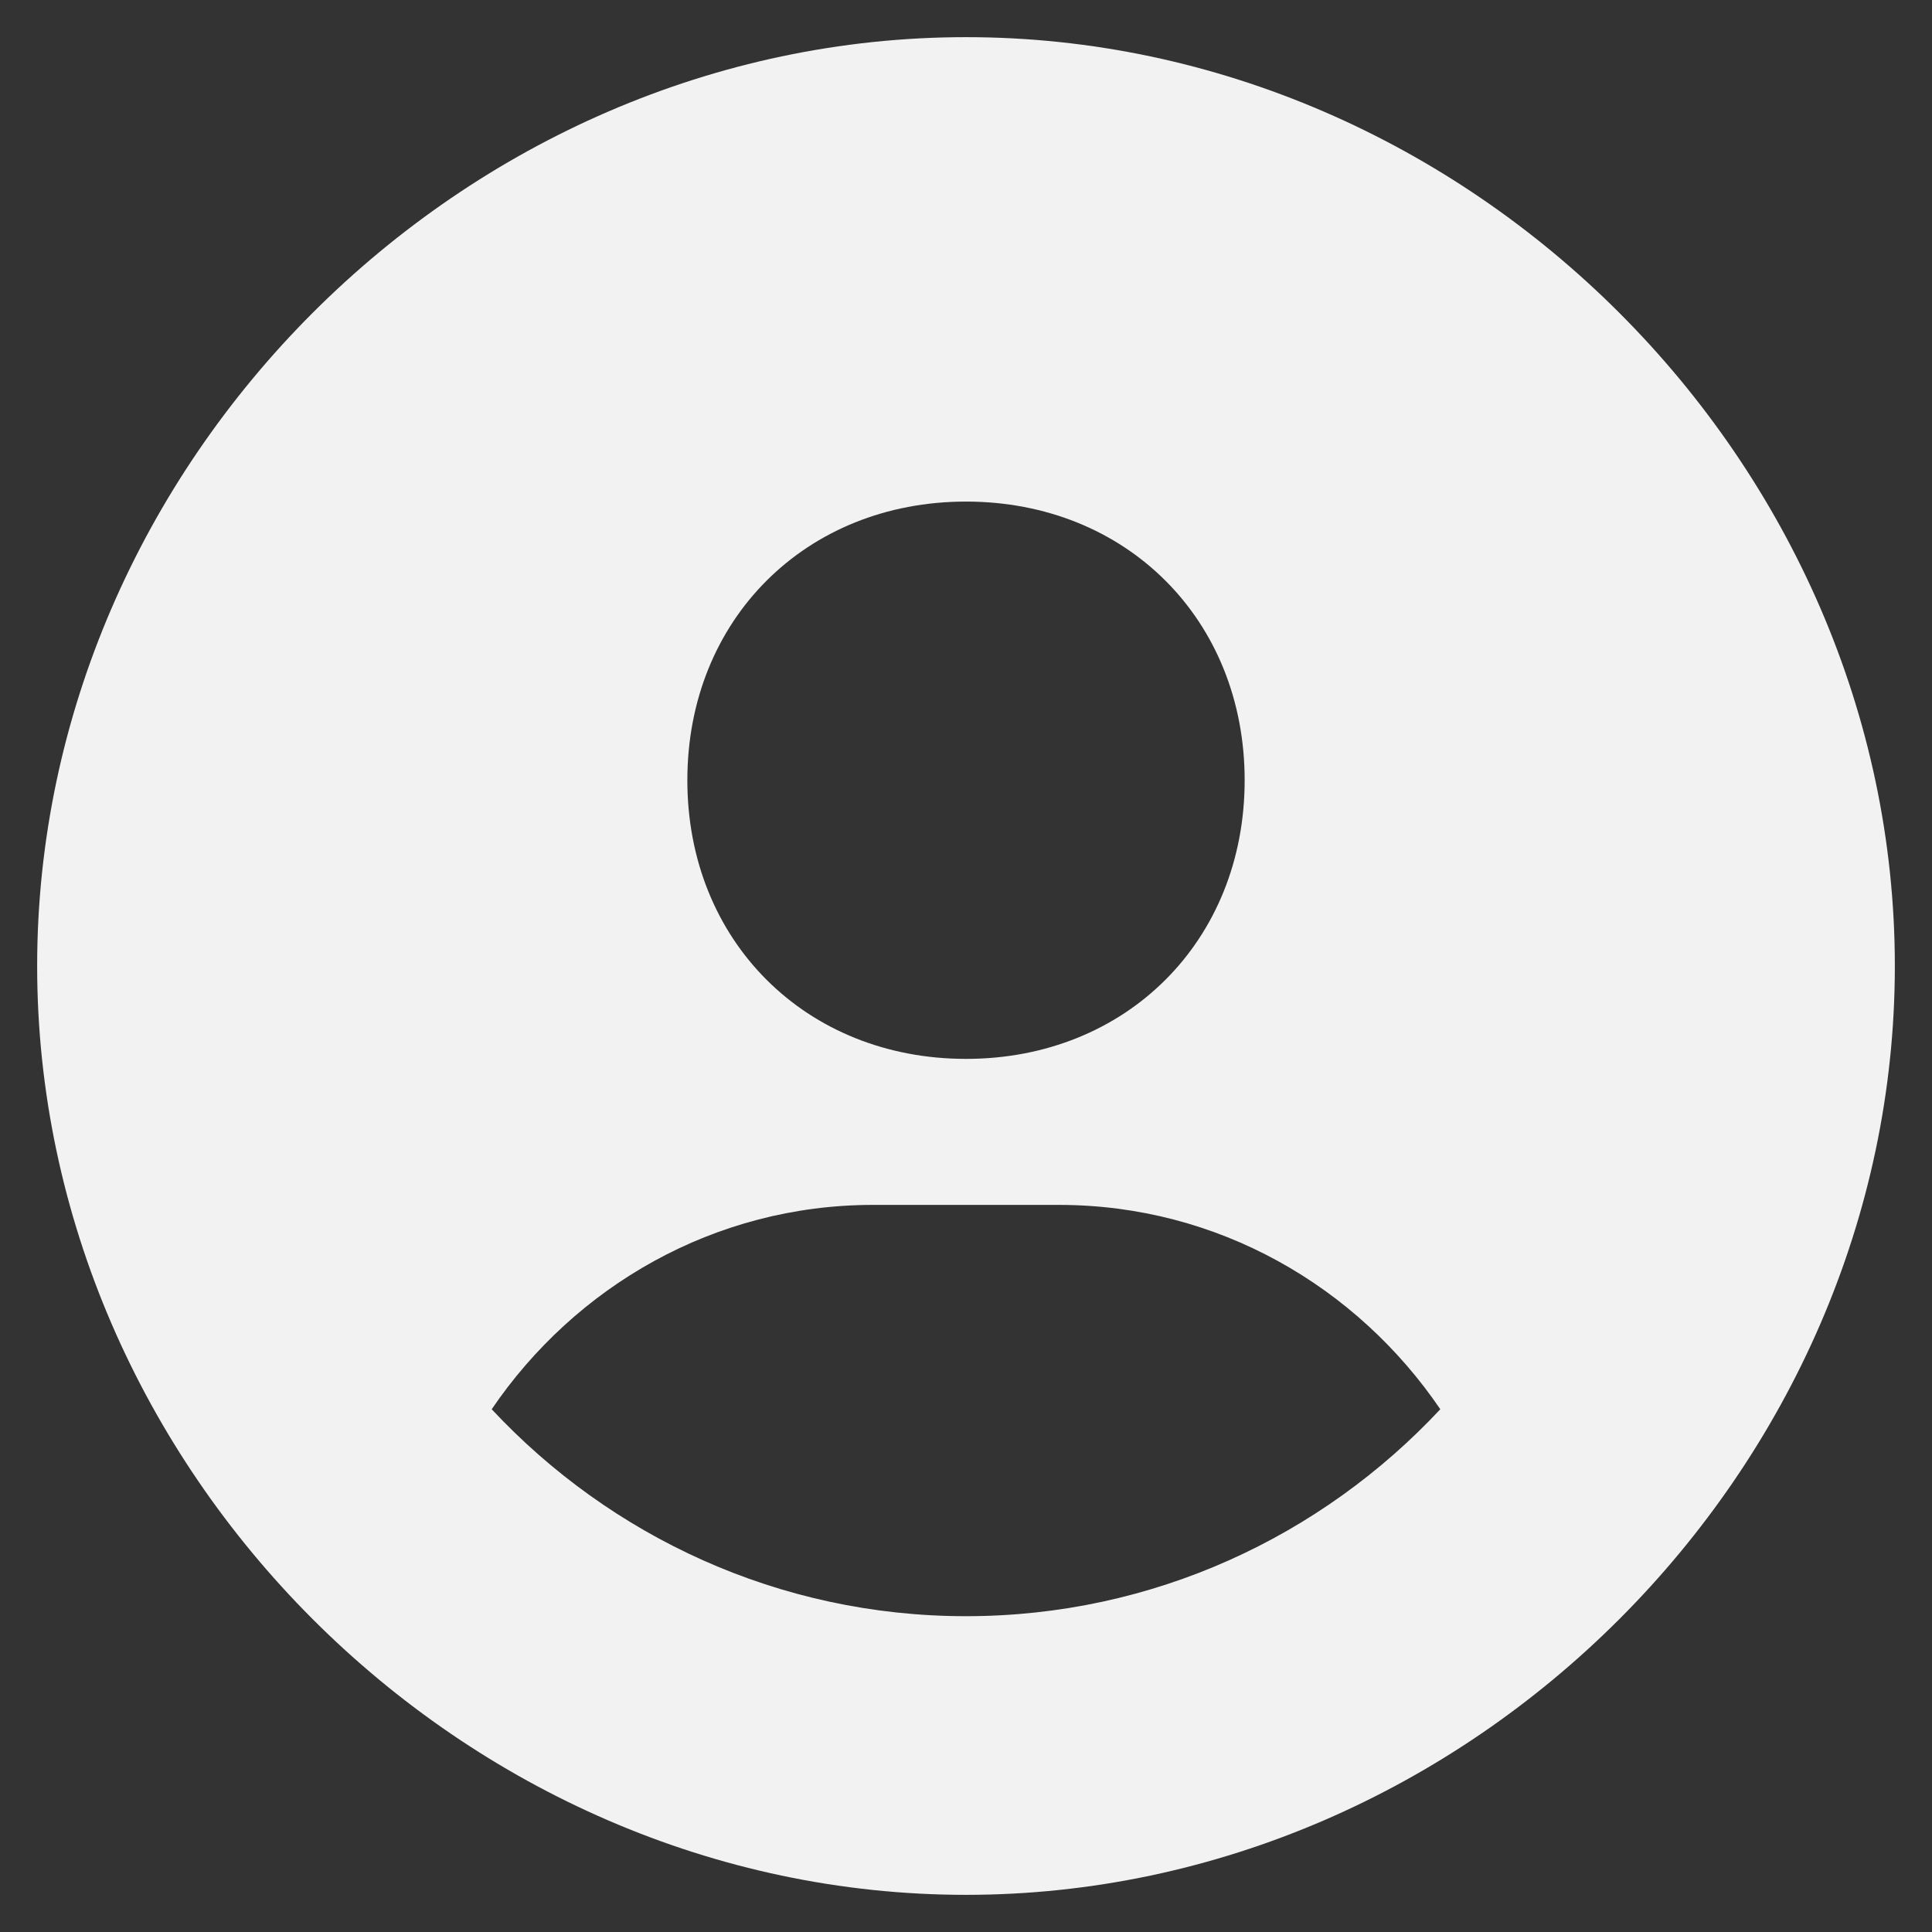 <svg width="26" height="26" viewBox="0 0 26 26" fill="none" xmlns="http://www.w3.org/2000/svg">
<rect x="0" y="0" width="26" height="26" fill="#333333" stroke="none"/>
<path d="M13 0.5C6.224 0.5 0.5 6.224 0.5 13C0.5 19.776 6.224 25.5 13 25.5C19.776 25.5 25.5 19.776 25.5 13C25.5 6.224 19.776 0.5 13 0.5ZM13 6.75C15.159 6.75 16.75 8.34 16.75 10.5C16.75 12.66 15.159 14.25 13 14.25C10.842 14.25 9.25 12.66 9.25 10.5C9.25 8.34 10.842 6.75 13 6.75ZM6.617 18.965C7.739 17.315 9.609 16.215 11.75 16.215H14.25C16.392 16.215 18.261 17.315 19.383 18.965C17.785 20.675 15.519 21.75 13 21.75C10.481 21.75 8.215 20.675 6.617 18.965Z" fill="#F2F2F2"/>
</svg>
